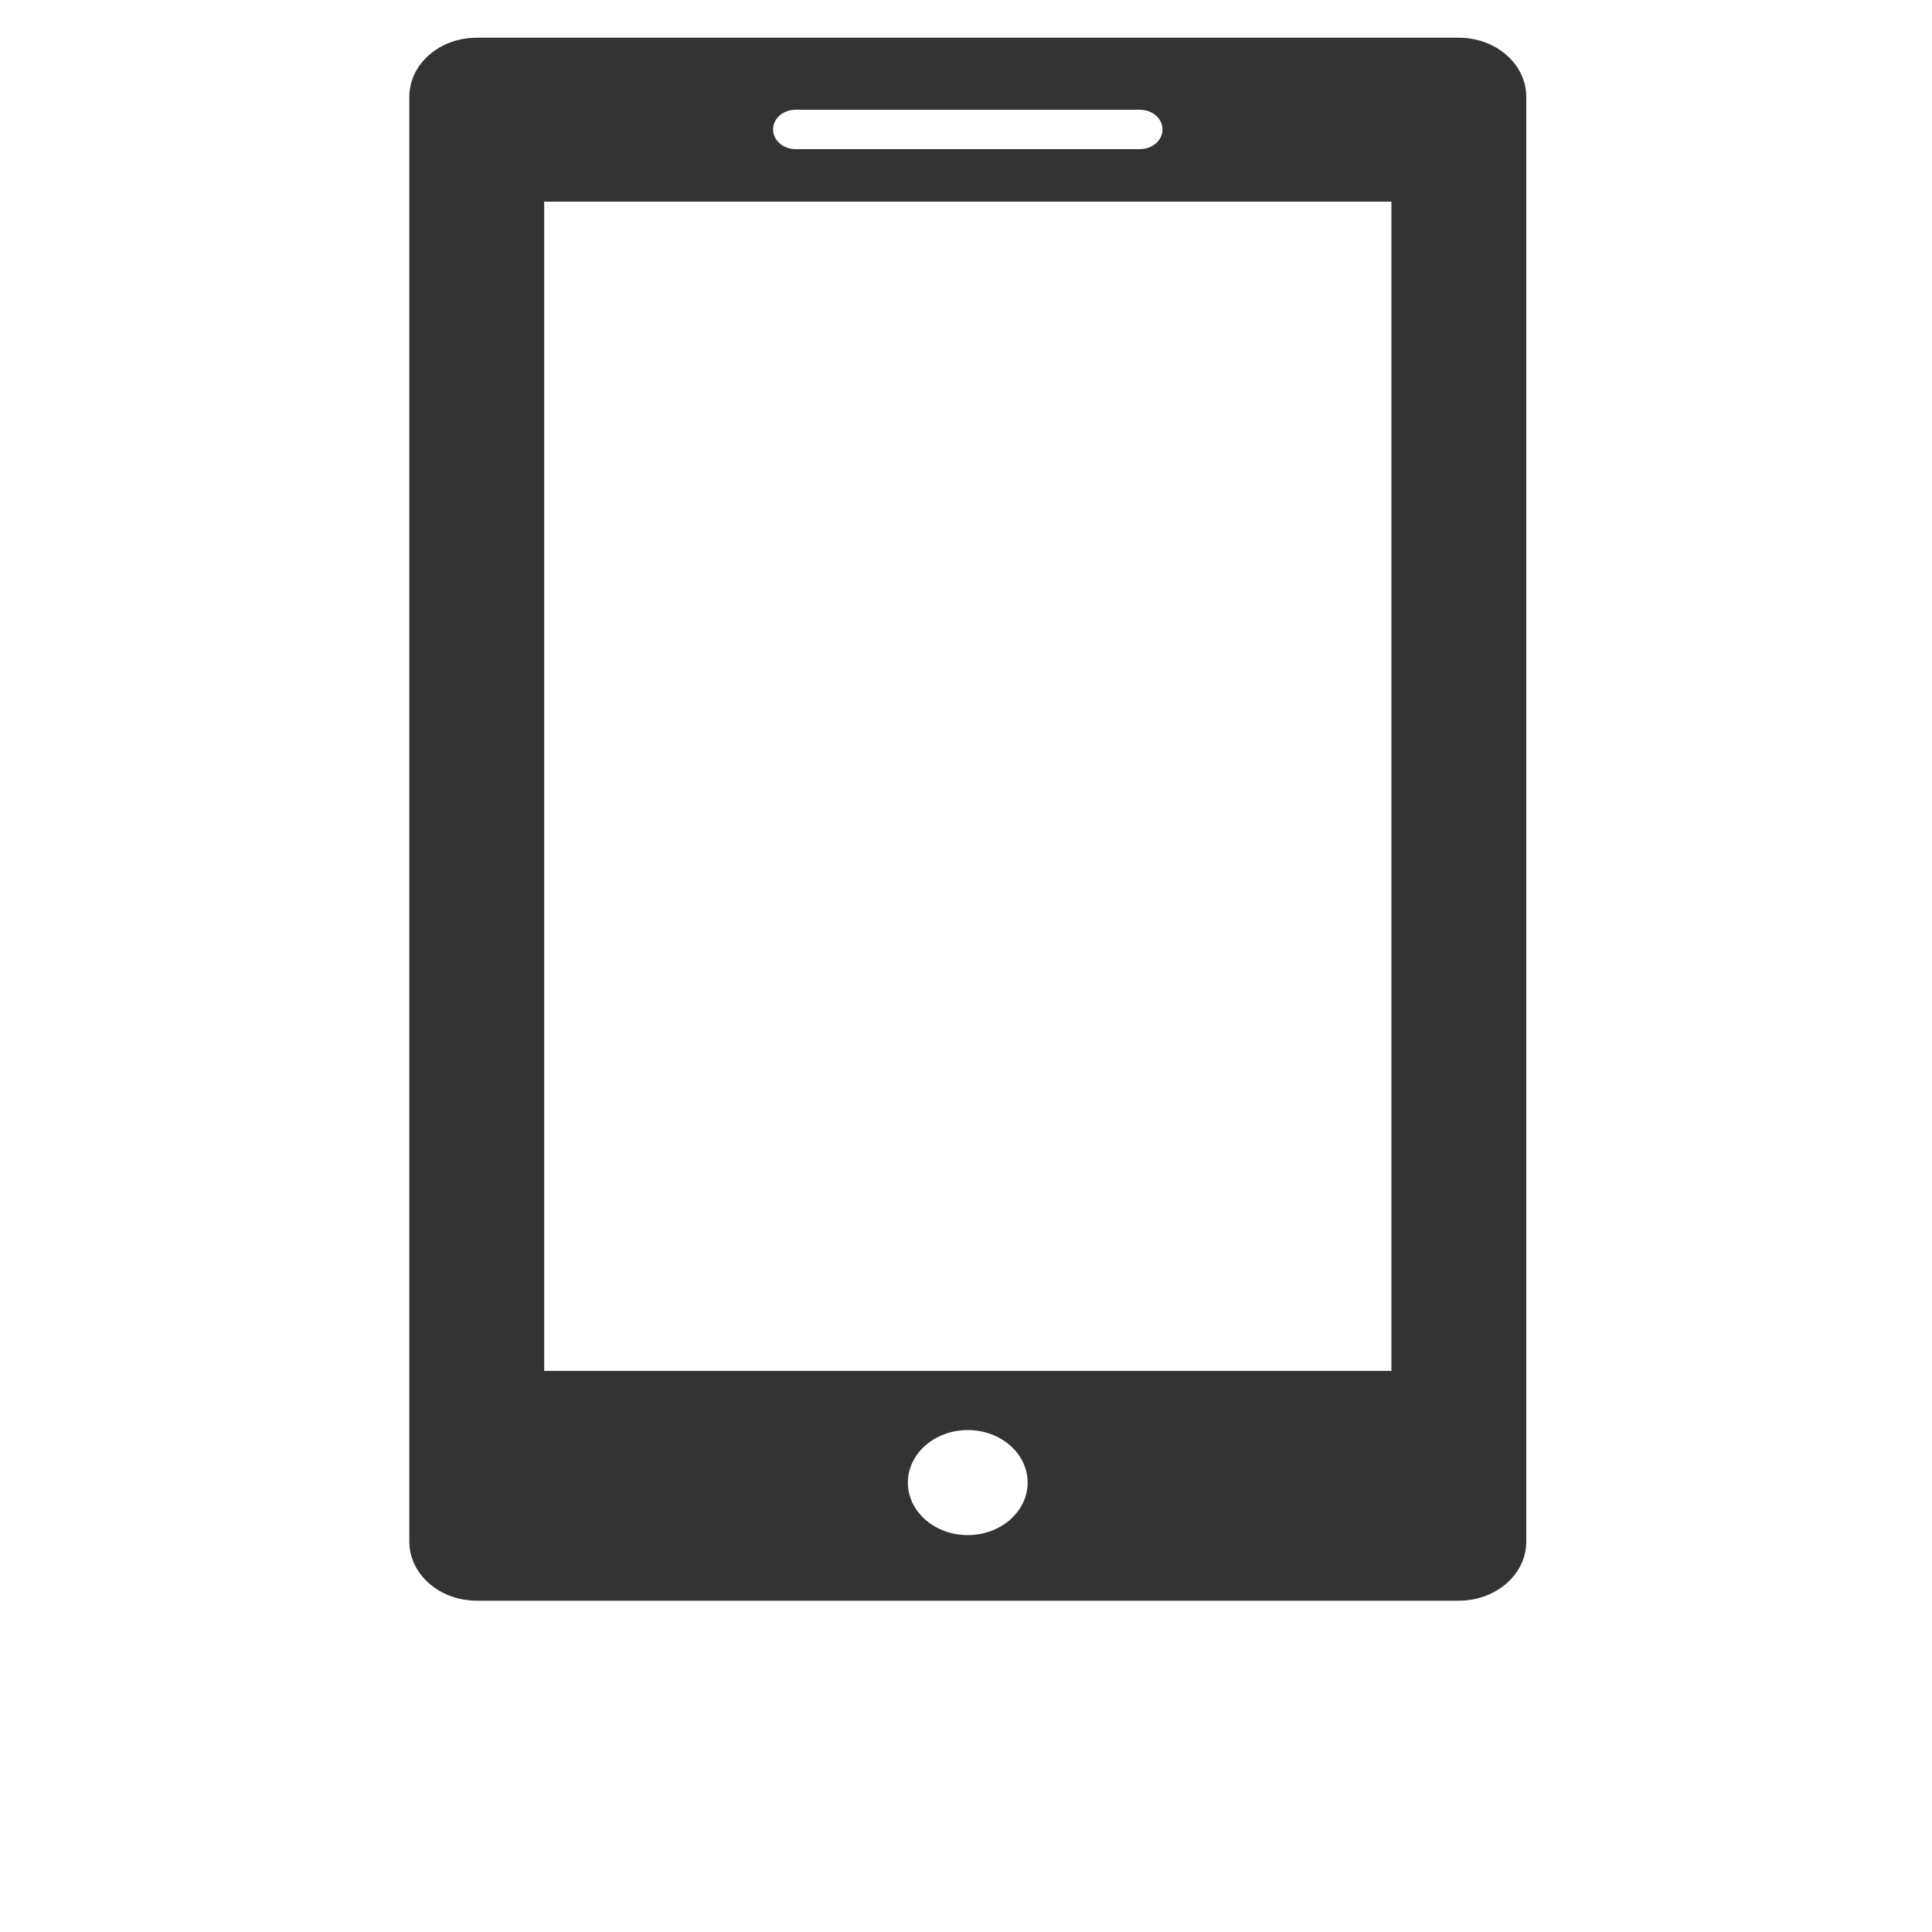 <?xml version="1.0" encoding="UTF-8" standalone="no"?>
<!-- Generator: Adobe Illustrator 16.0.0, SVG Export Plug-In . SVG Version: 6.00 Build 0)  -->

<svg
   xmlns:dc="http://purl.org/dc/elements/1.1/"
   xmlns:cc="http://creativecommons.org/ns#"
   xmlns:rdf="http://www.w3.org/1999/02/22-rdf-syntax-ns#"
   xmlns:svg="http://www.w3.org/2000/svg"
   xmlns="http://www.w3.org/2000/svg"
   xmlns:sodipodi="http://sodipodi.sourceforge.net/DTD/sodipodi-0.dtd"
   xmlns:inkscape="http://www.inkscape.org/namespaces/inkscape"
   version="1.1"
   id="Layer_1"
   x="0px"
   y="0px"
   width="21"
   height="21"
   viewBox="-315.5 -35.5 21 21"
   enable-background="new -315.5 -35.5 50 50"
   xml:space="preserve"
   inkscape:version="0.91 r13725"
   sodipodi:docname="android.svg"><defs
     id="defs7" /><sodipodi:namedview
     pagecolor="#ffffff"
     bordercolor="#666666"
     borderopacity="1"
     objecttolerance="10"
     gridtolerance="10"
     guidetolerance="10"
     inkscape:pageopacity="0"
     inkscape:pageshadow="2"
     inkscape:window-width="1366"
     inkscape:window-height="705"
     id="namedview5"
     showgrid="false"
     inkscape:zoom="4.72"
     inkscape:cx="-6.25"
     inkscape:cy="25"
     inkscape:window-x="-8"
     inkscape:window-y="-8"
     inkscape:window-maximized="1"
     inkscape:current-layer="Layer_1" /><path
     d="m -299.643,-35.09 -10.675,0 c -0.405,0 -0.733,0.287 -0.733,0.643 l 0,15.703 c 0,0.355 0.328,0.643 0.733,0.643 l 10.675,0 c 0.405,0 0.733,-0.287 0.733,-0.643 l 0,-15.703 c 0,-0.355 -0.328,-0.643 -0.733,-0.643 z m -7.21,0.783 3.745,0 c 0.135,0 0.244,0.096 0.244,0.214 0,0.118 -0.109,0.214 -0.244,0.214 l -3.745,0 c -0.135,0 -0.244,-0.096 -0.244,-0.214 0,-0.118 0.109,-0.214 0.244,-0.214 z m 1.872,15.493 c -0.36,0 -0.651,-0.256 -0.651,-0.571 0,-0.315 0.292,-0.571 0.651,-0.571 0.36,0 0.651,0.256 0.651,0.571 0,0.315 -0.292,0.571 -0.651,0.571 z m 4.605,-1.785 -9.209,0 0,-12.709 9.209,0 0,12.709 z"
     id="path3"
     inkscape:connector-curvature="0"
     style="fill:#333333" /></svg>